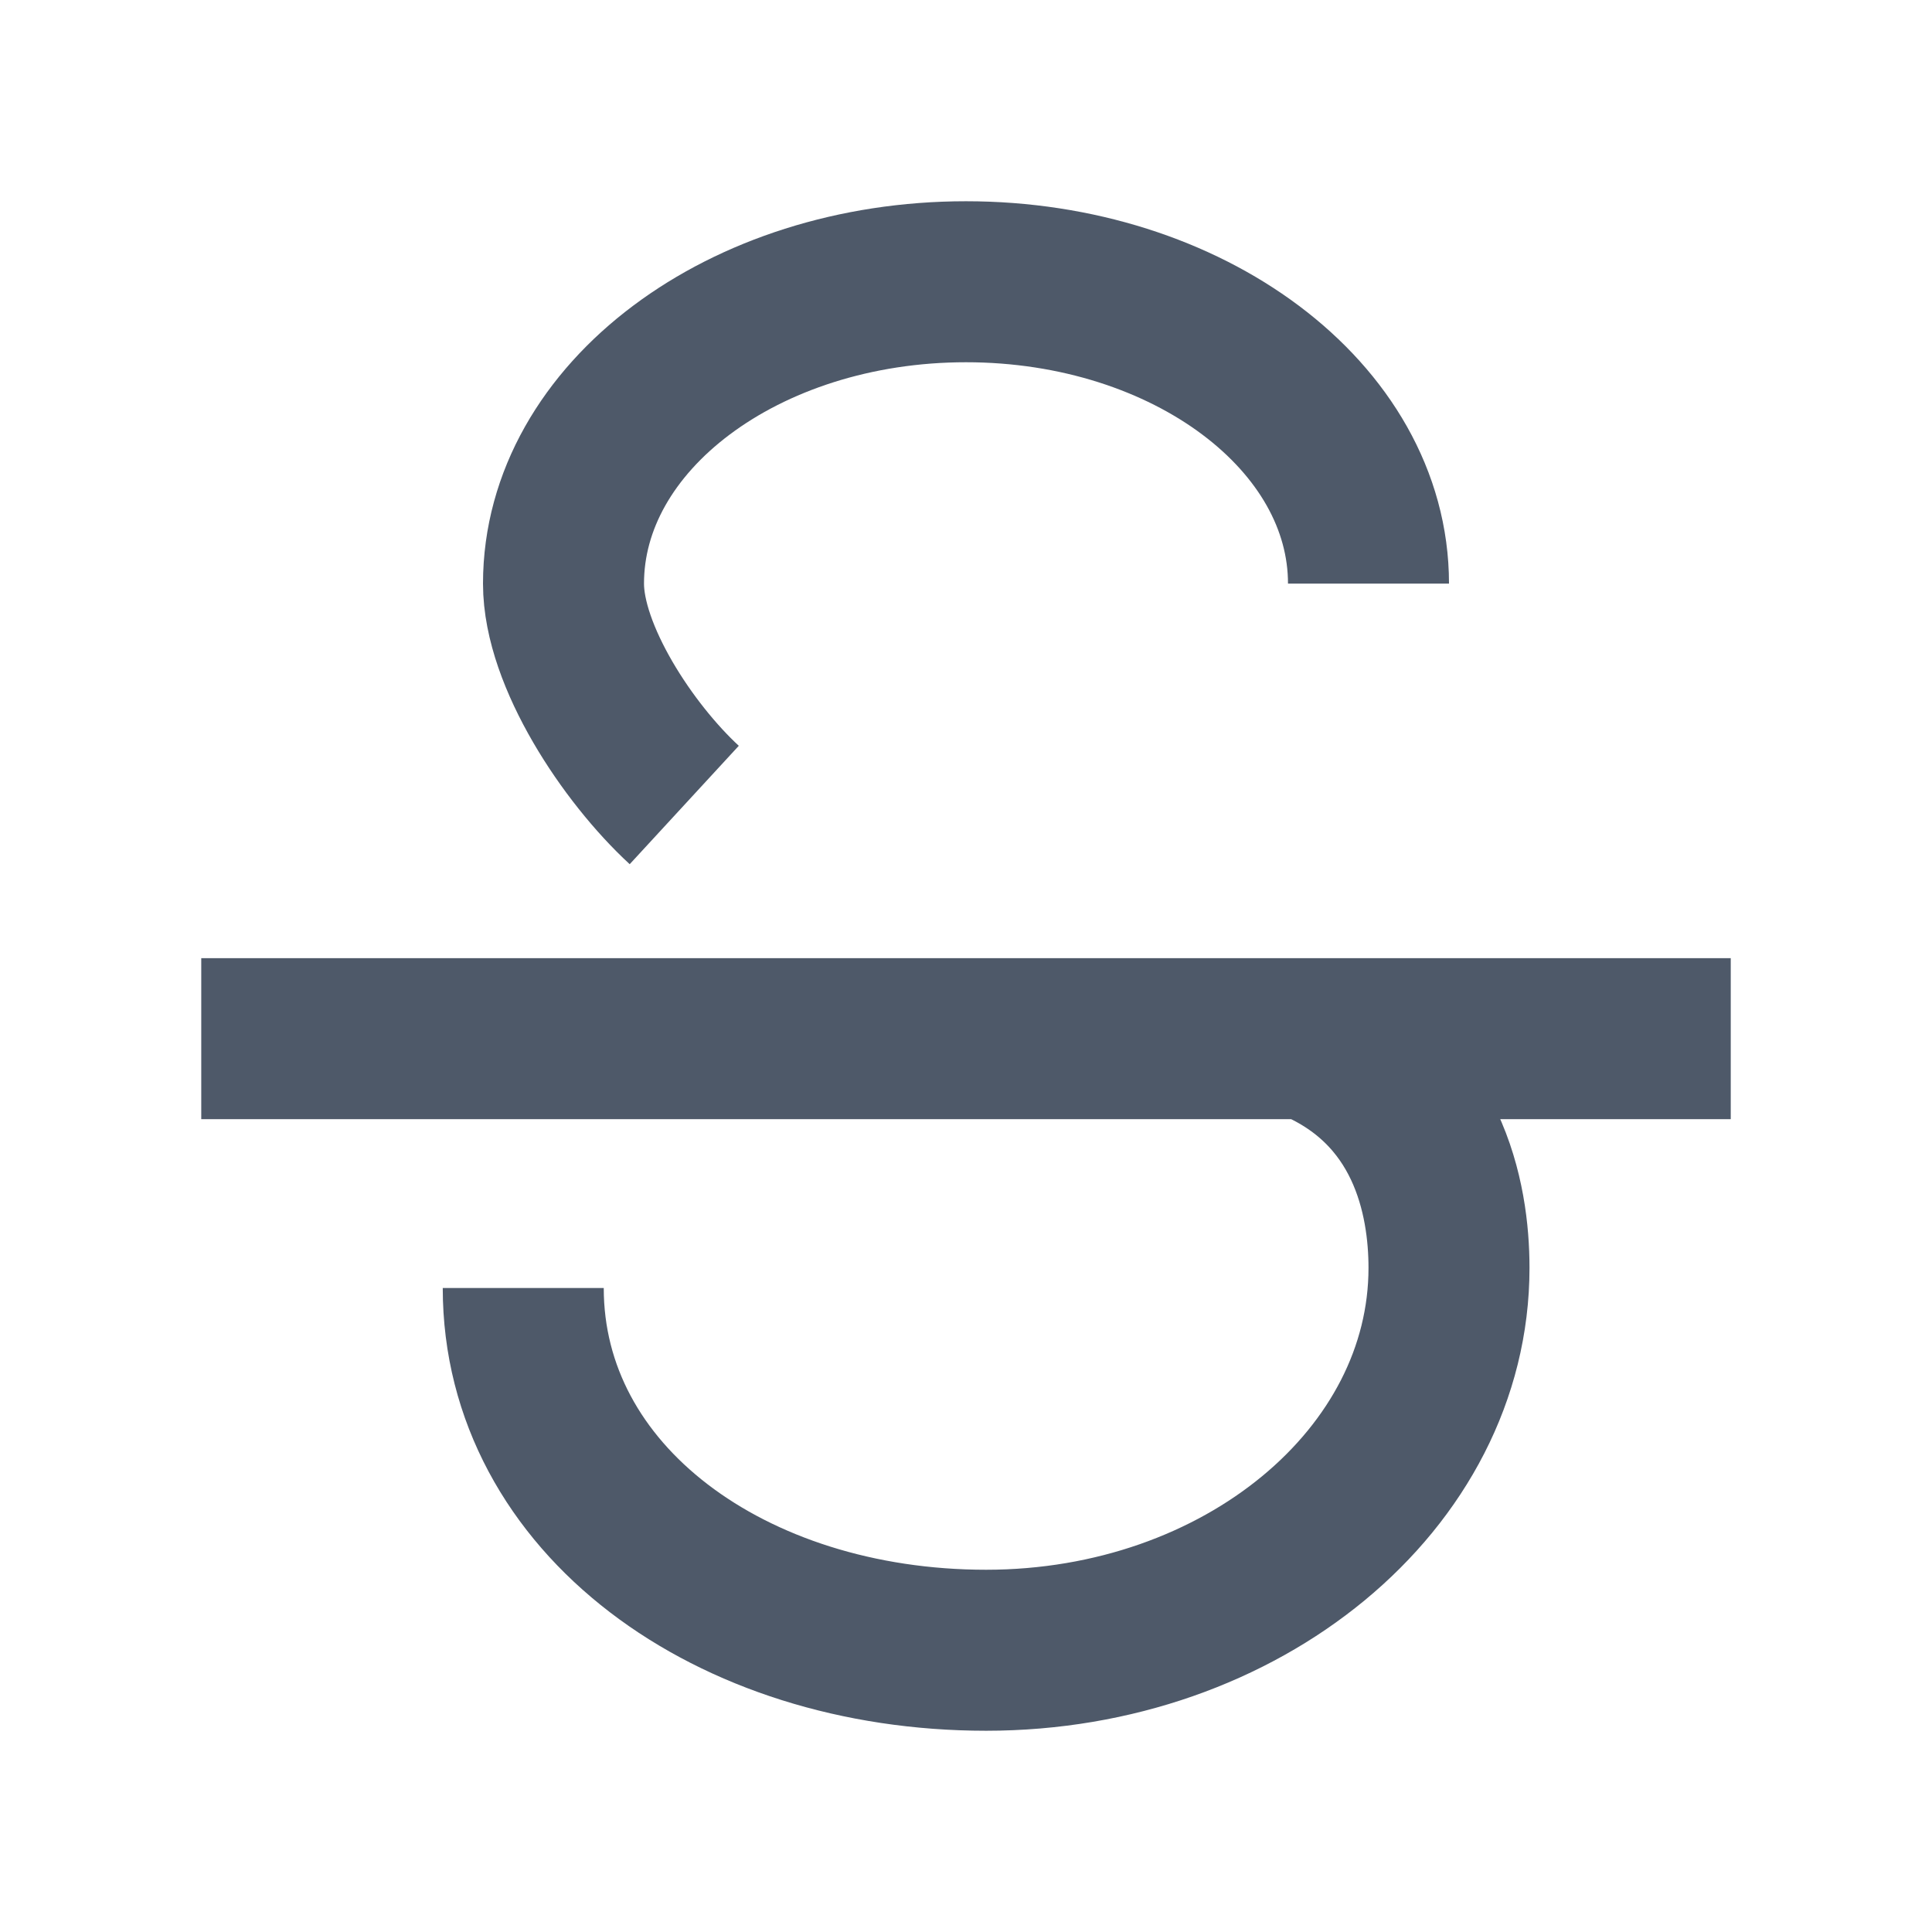 <svg width="24" height="24" viewBox="0 0 48 48" fill="none"><path d="M13 32c0 5.247 5.149 9 11.5 9S36 36.747 36 31.5c0-1.707-.5-4.5-3.5-5.695M34 14.5C34 10.358 29.523 7 24 7s-10 3.358-10 7.5c0 1.794 1.6 4.21 3 5.5M43 25.805H5" stroke="#4E5969" stroke-width="4"/></svg>
